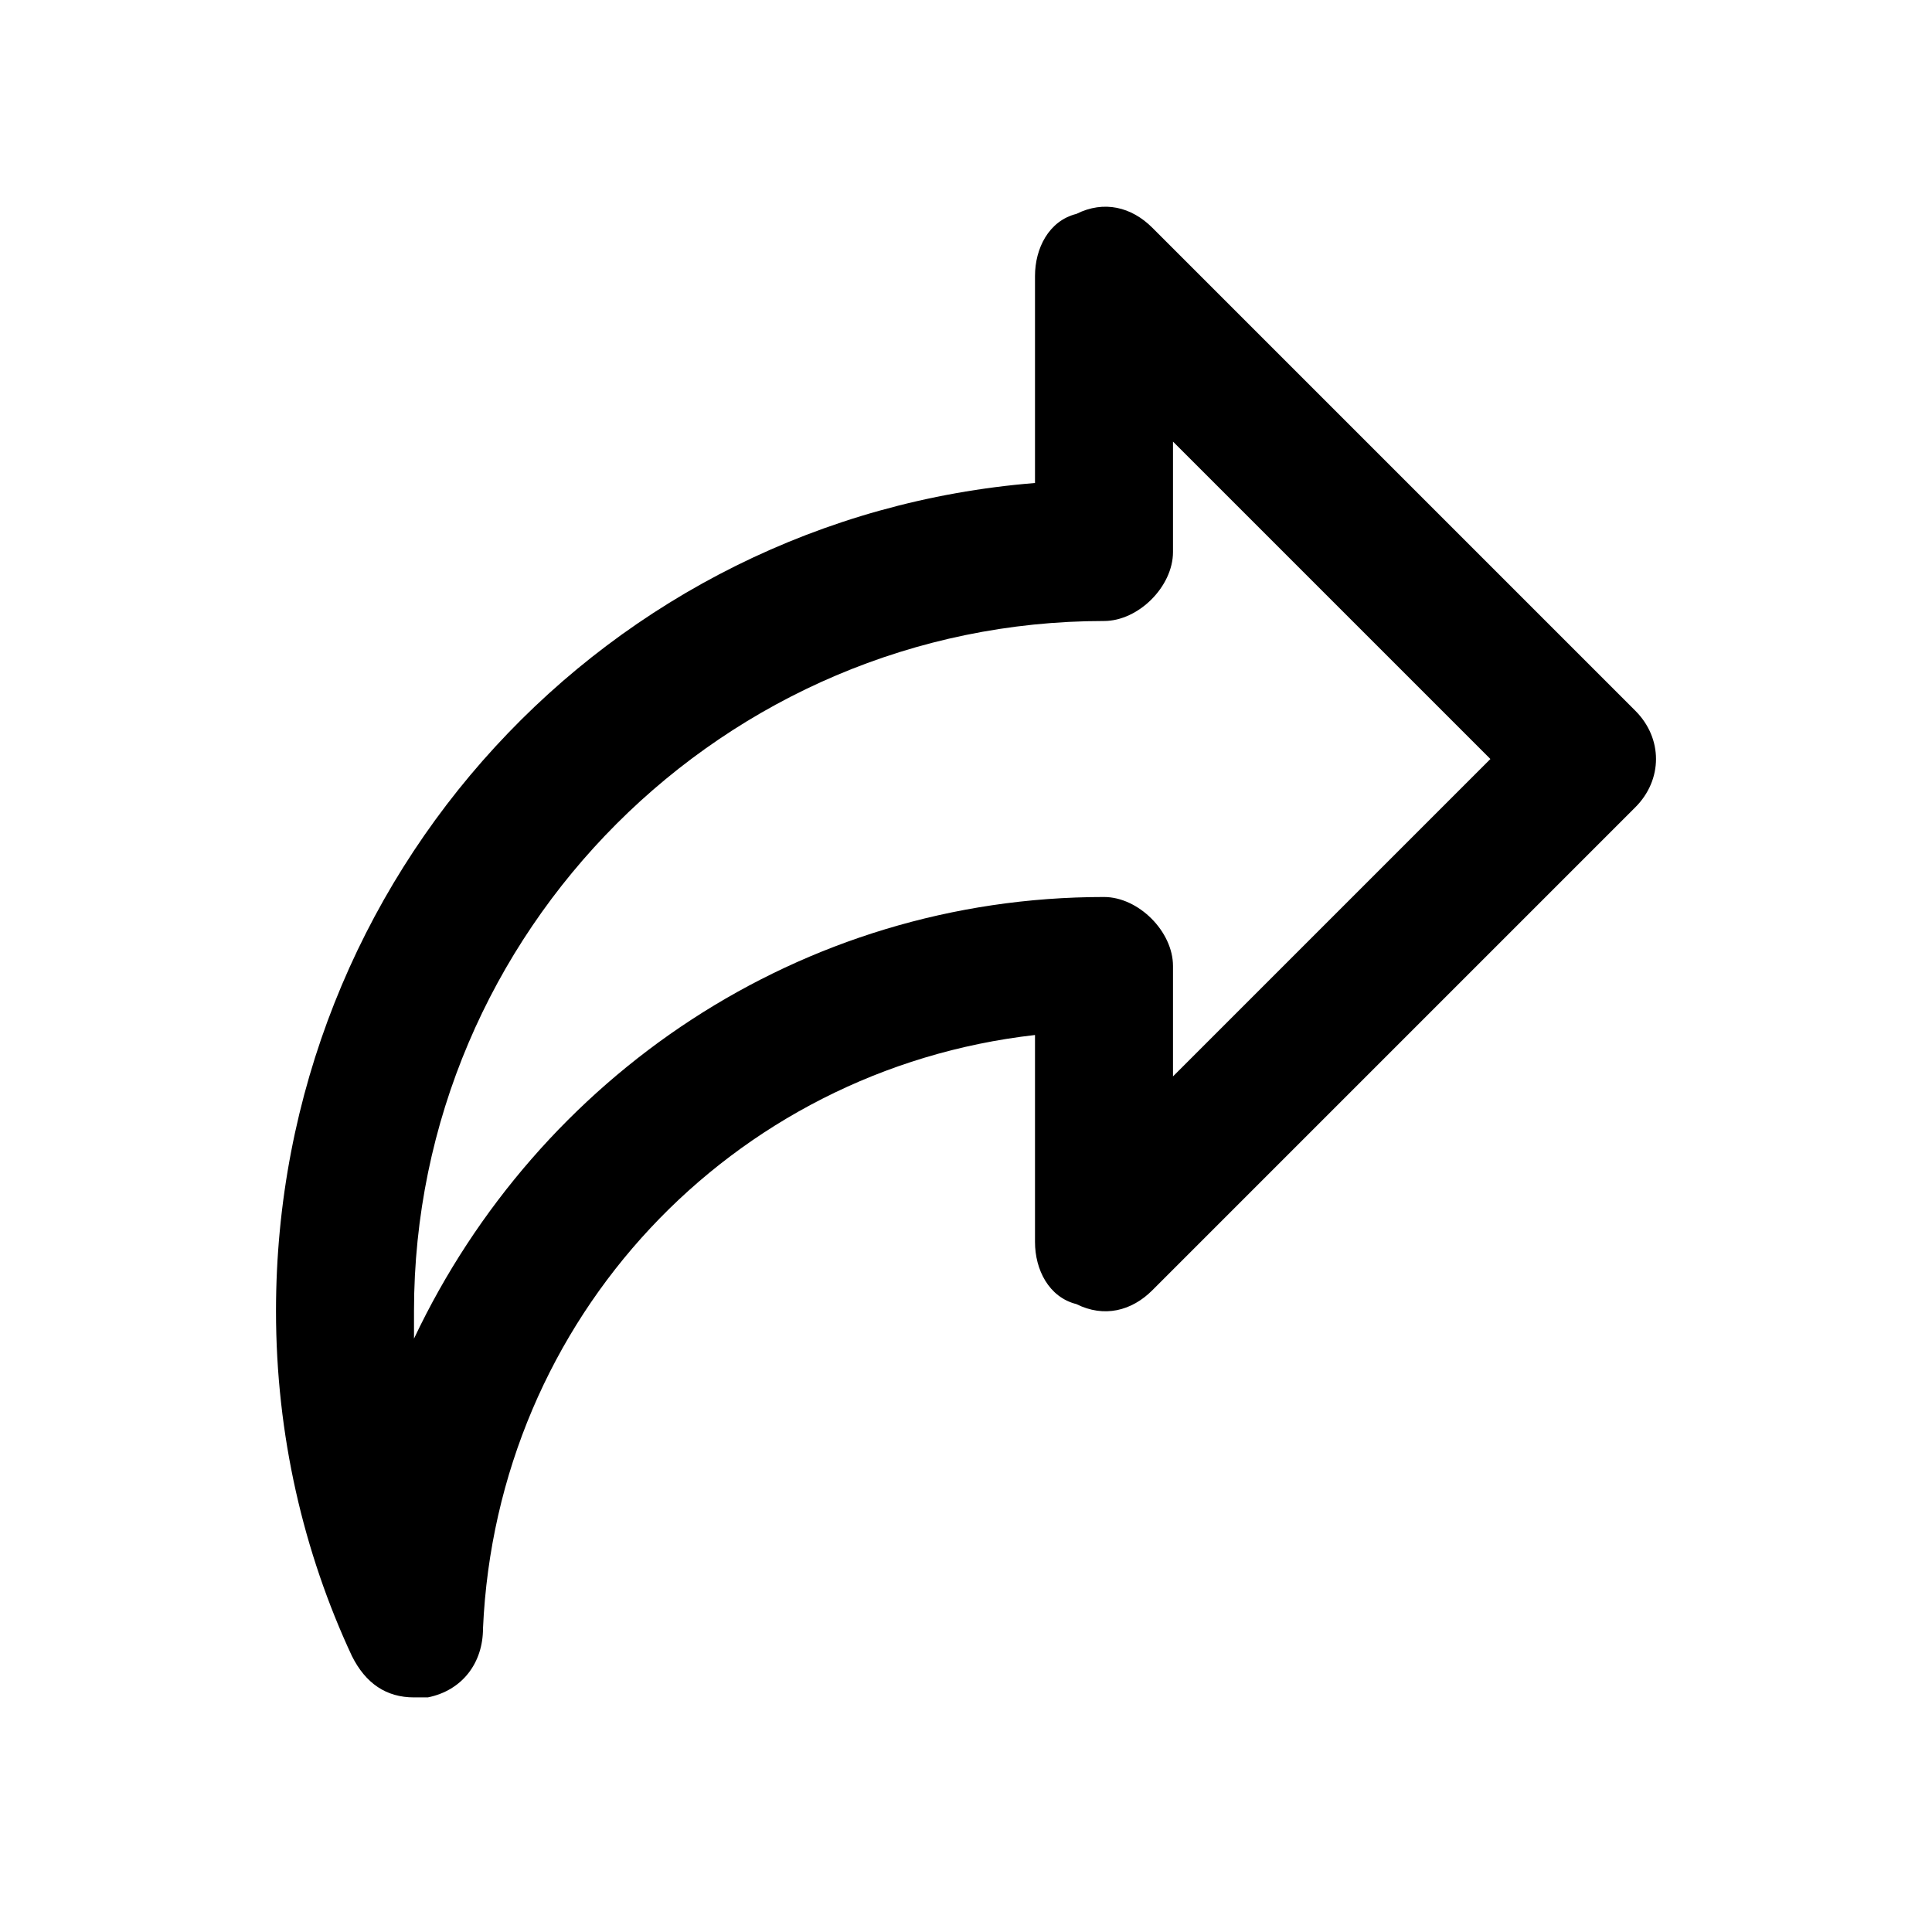<?xml version="1.0" encoding="utf-8"?>
<!-- Generator: Adobe Illustrator 19.2.1, SVG Export Plug-In . SVG Version: 6.00 Build 0)  -->
<svg version="1.1" id="Layer_1" xmlns="http://www.w3.org/2000/svg" xmlns:xlink="http://www.w3.org/1999/xlink" x="0px" y="0px"
	 width="28px" height="28px" viewBox="0 0 28 28" style="enable-background:new 0 0 28 28;" xml:space="preserve">
<style type="text/css">
	.st0{fill:#034580;}
	.st1{fill:#FFFFFF;}
	.st2{fill:none;}
	.st3{fill:#E3F1F8;}
	.st4{fill:#99D2E8;}
	.st5{fill:#002F5F;}
	.st6{fill:#EB174B;}
	.st7{opacity:0.12;fill-rule:evenodd;clip-rule:evenodd;}
	.st8{fill:#282928;}
</style>
<path d="M23.7,10.3l-7-7C16.4,3,16,2.9,15.6,3.1C15.2,3.2,15,3.6,15,4v3C8.8,7.5,4,12.7,4,19c0,1.8,0.4,3.5,1.1,5
	c0.2,0.4,0.5,0.6,0.9,0.6c0.1,0,0.1,0,0.2,0C6.7,24.5,7,24.1,7,23.6c0.2-4.5,3.6-8.1,8-8.6v3c0,0.4,0.2,0.8,0.6,0.9
	c0.4,0.2,0.8,0.1,1.1-0.2l7-7C24.1,11.3,24.1,10.7,23.7,10.3z M17,15.6V14c0-0.5-0.5-1-1-1c-4.4,0-8.2,2.6-10,6.4c0-0.1,0-0.2,0-0.4
	c0-5.5,4.5-10,10-10c0.5,0,1-0.5,1-1V6.4l4.6,4.6L17,15.6z"/>
</svg>
